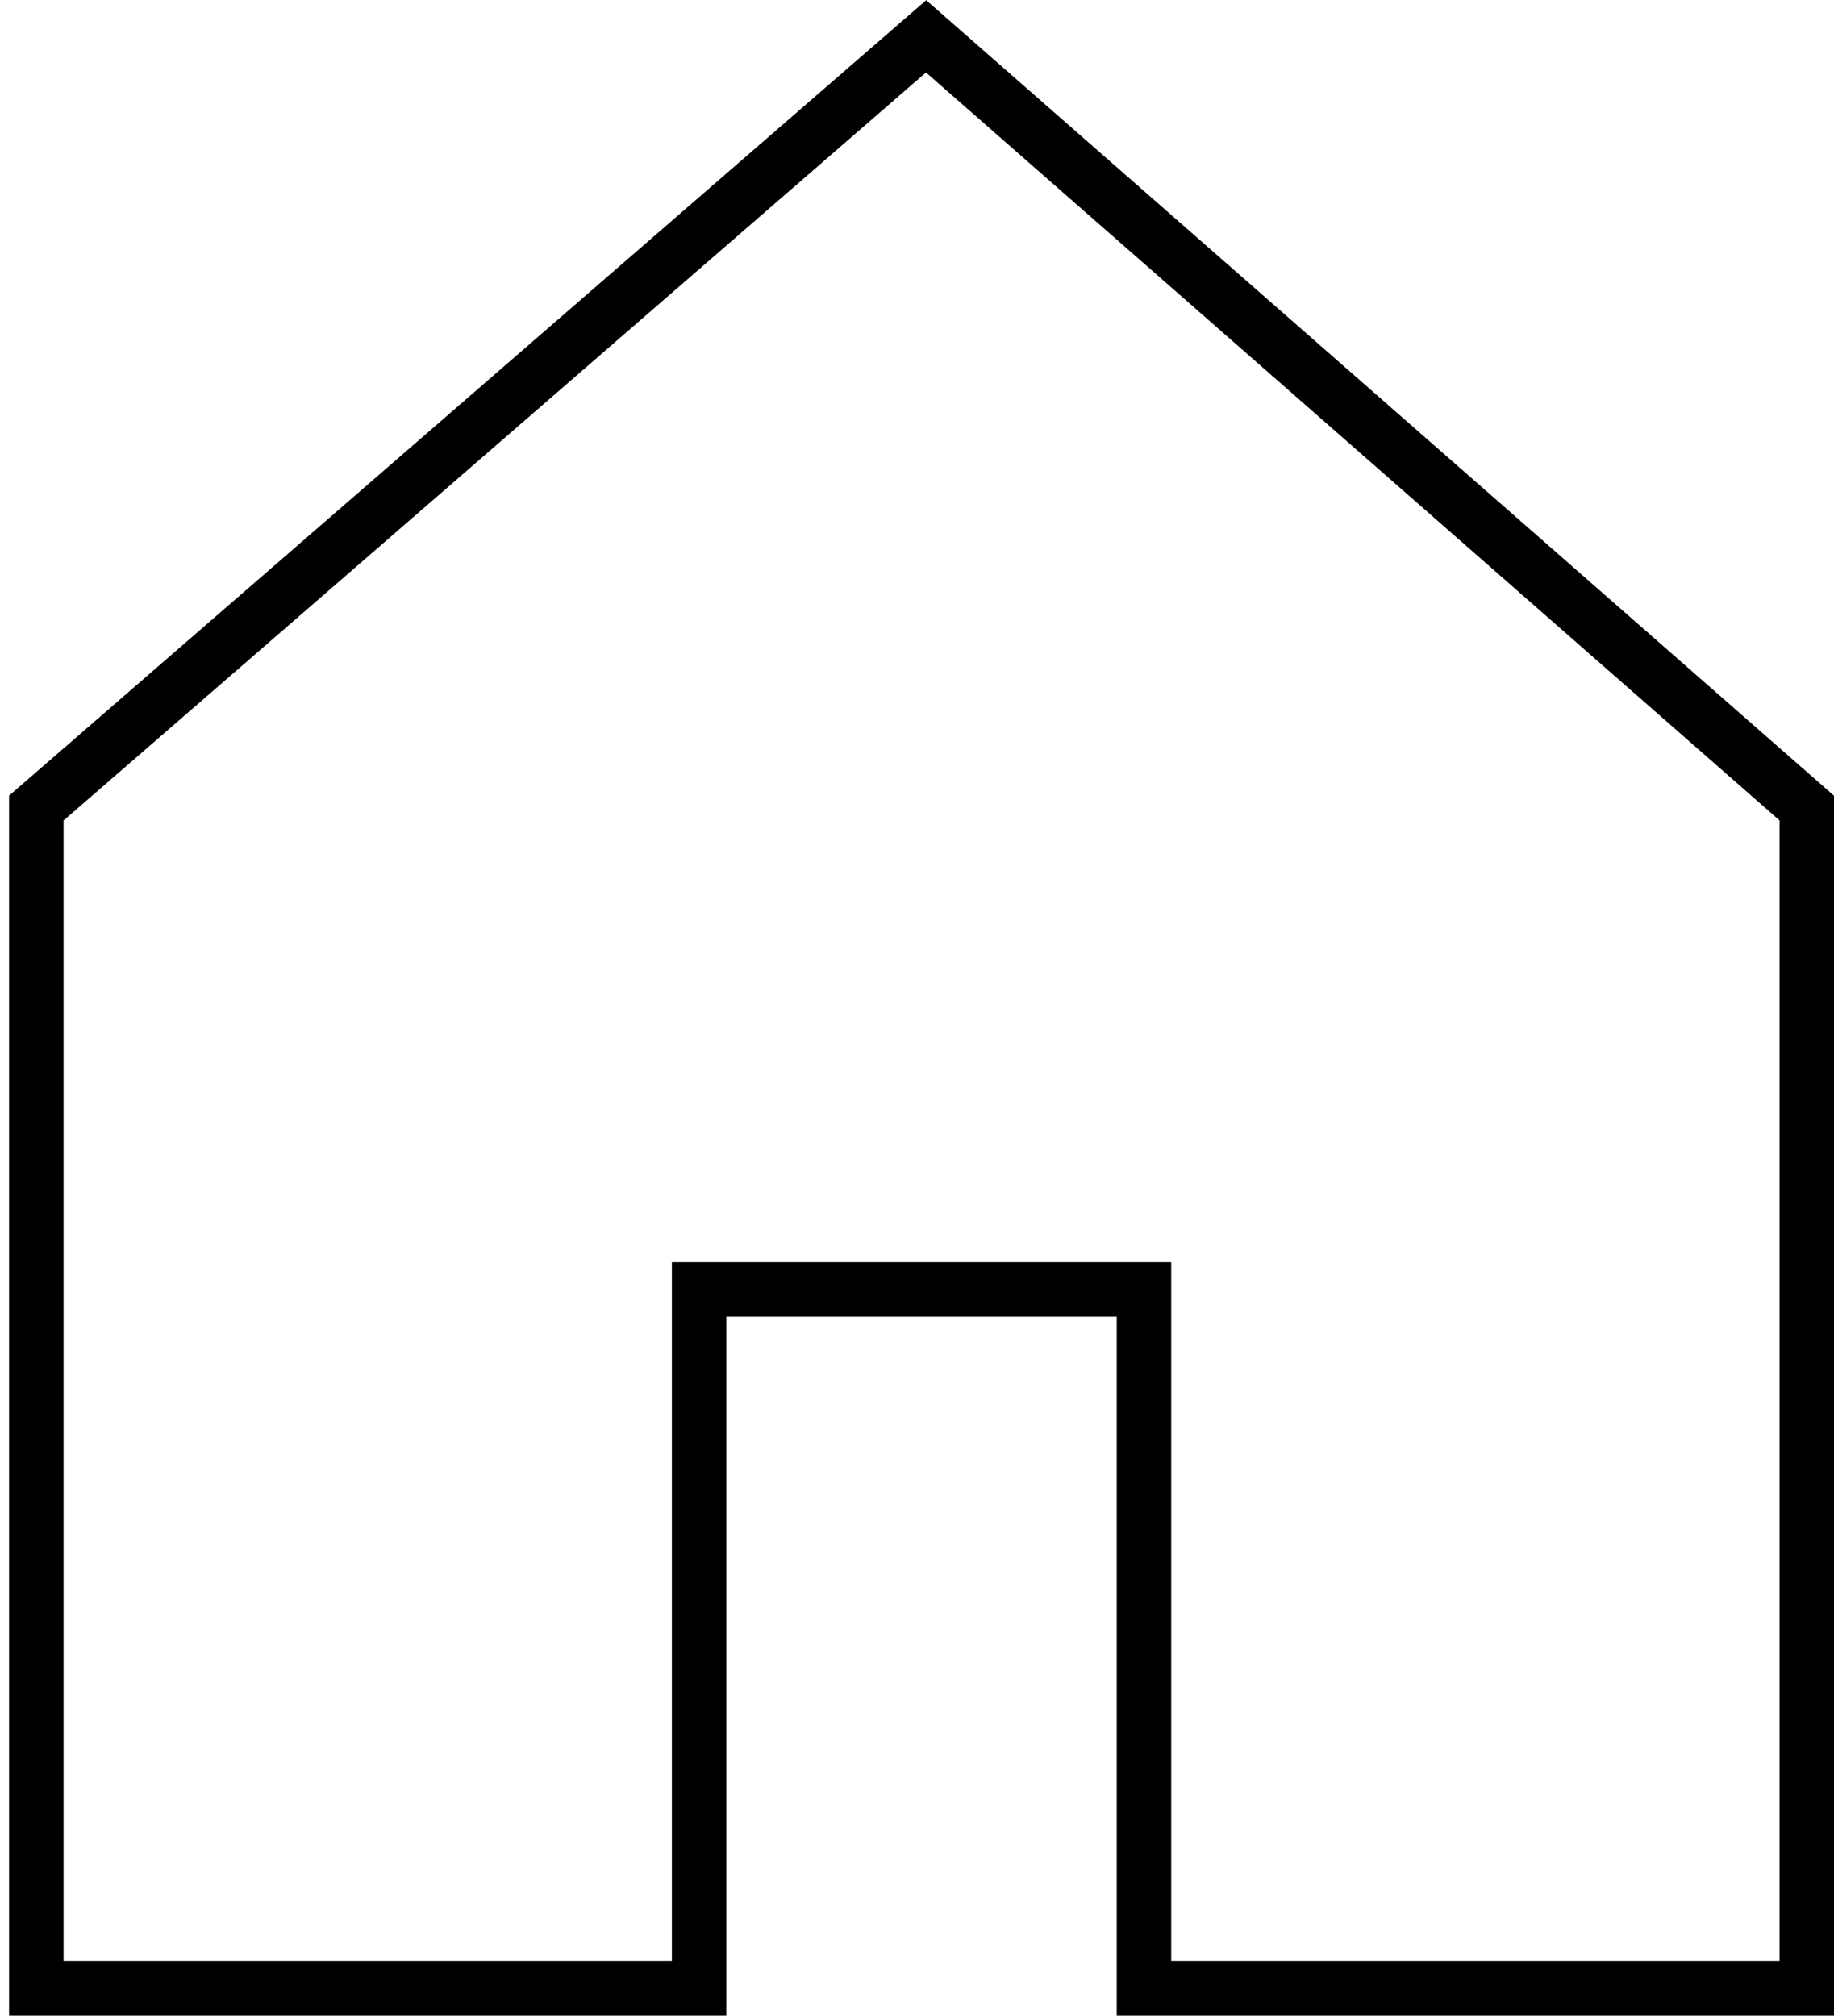 <svg width="101" height="111" viewBox="0 0 101 111" fill="none" xmlns="http://www.w3.org/2000/svg">
<path d="M51 2L2 44.5V109.5H38.5V71H63V109.5H99.5V44.5L51 2Z" stroke="black" stroke-width="3"/>
</svg>
